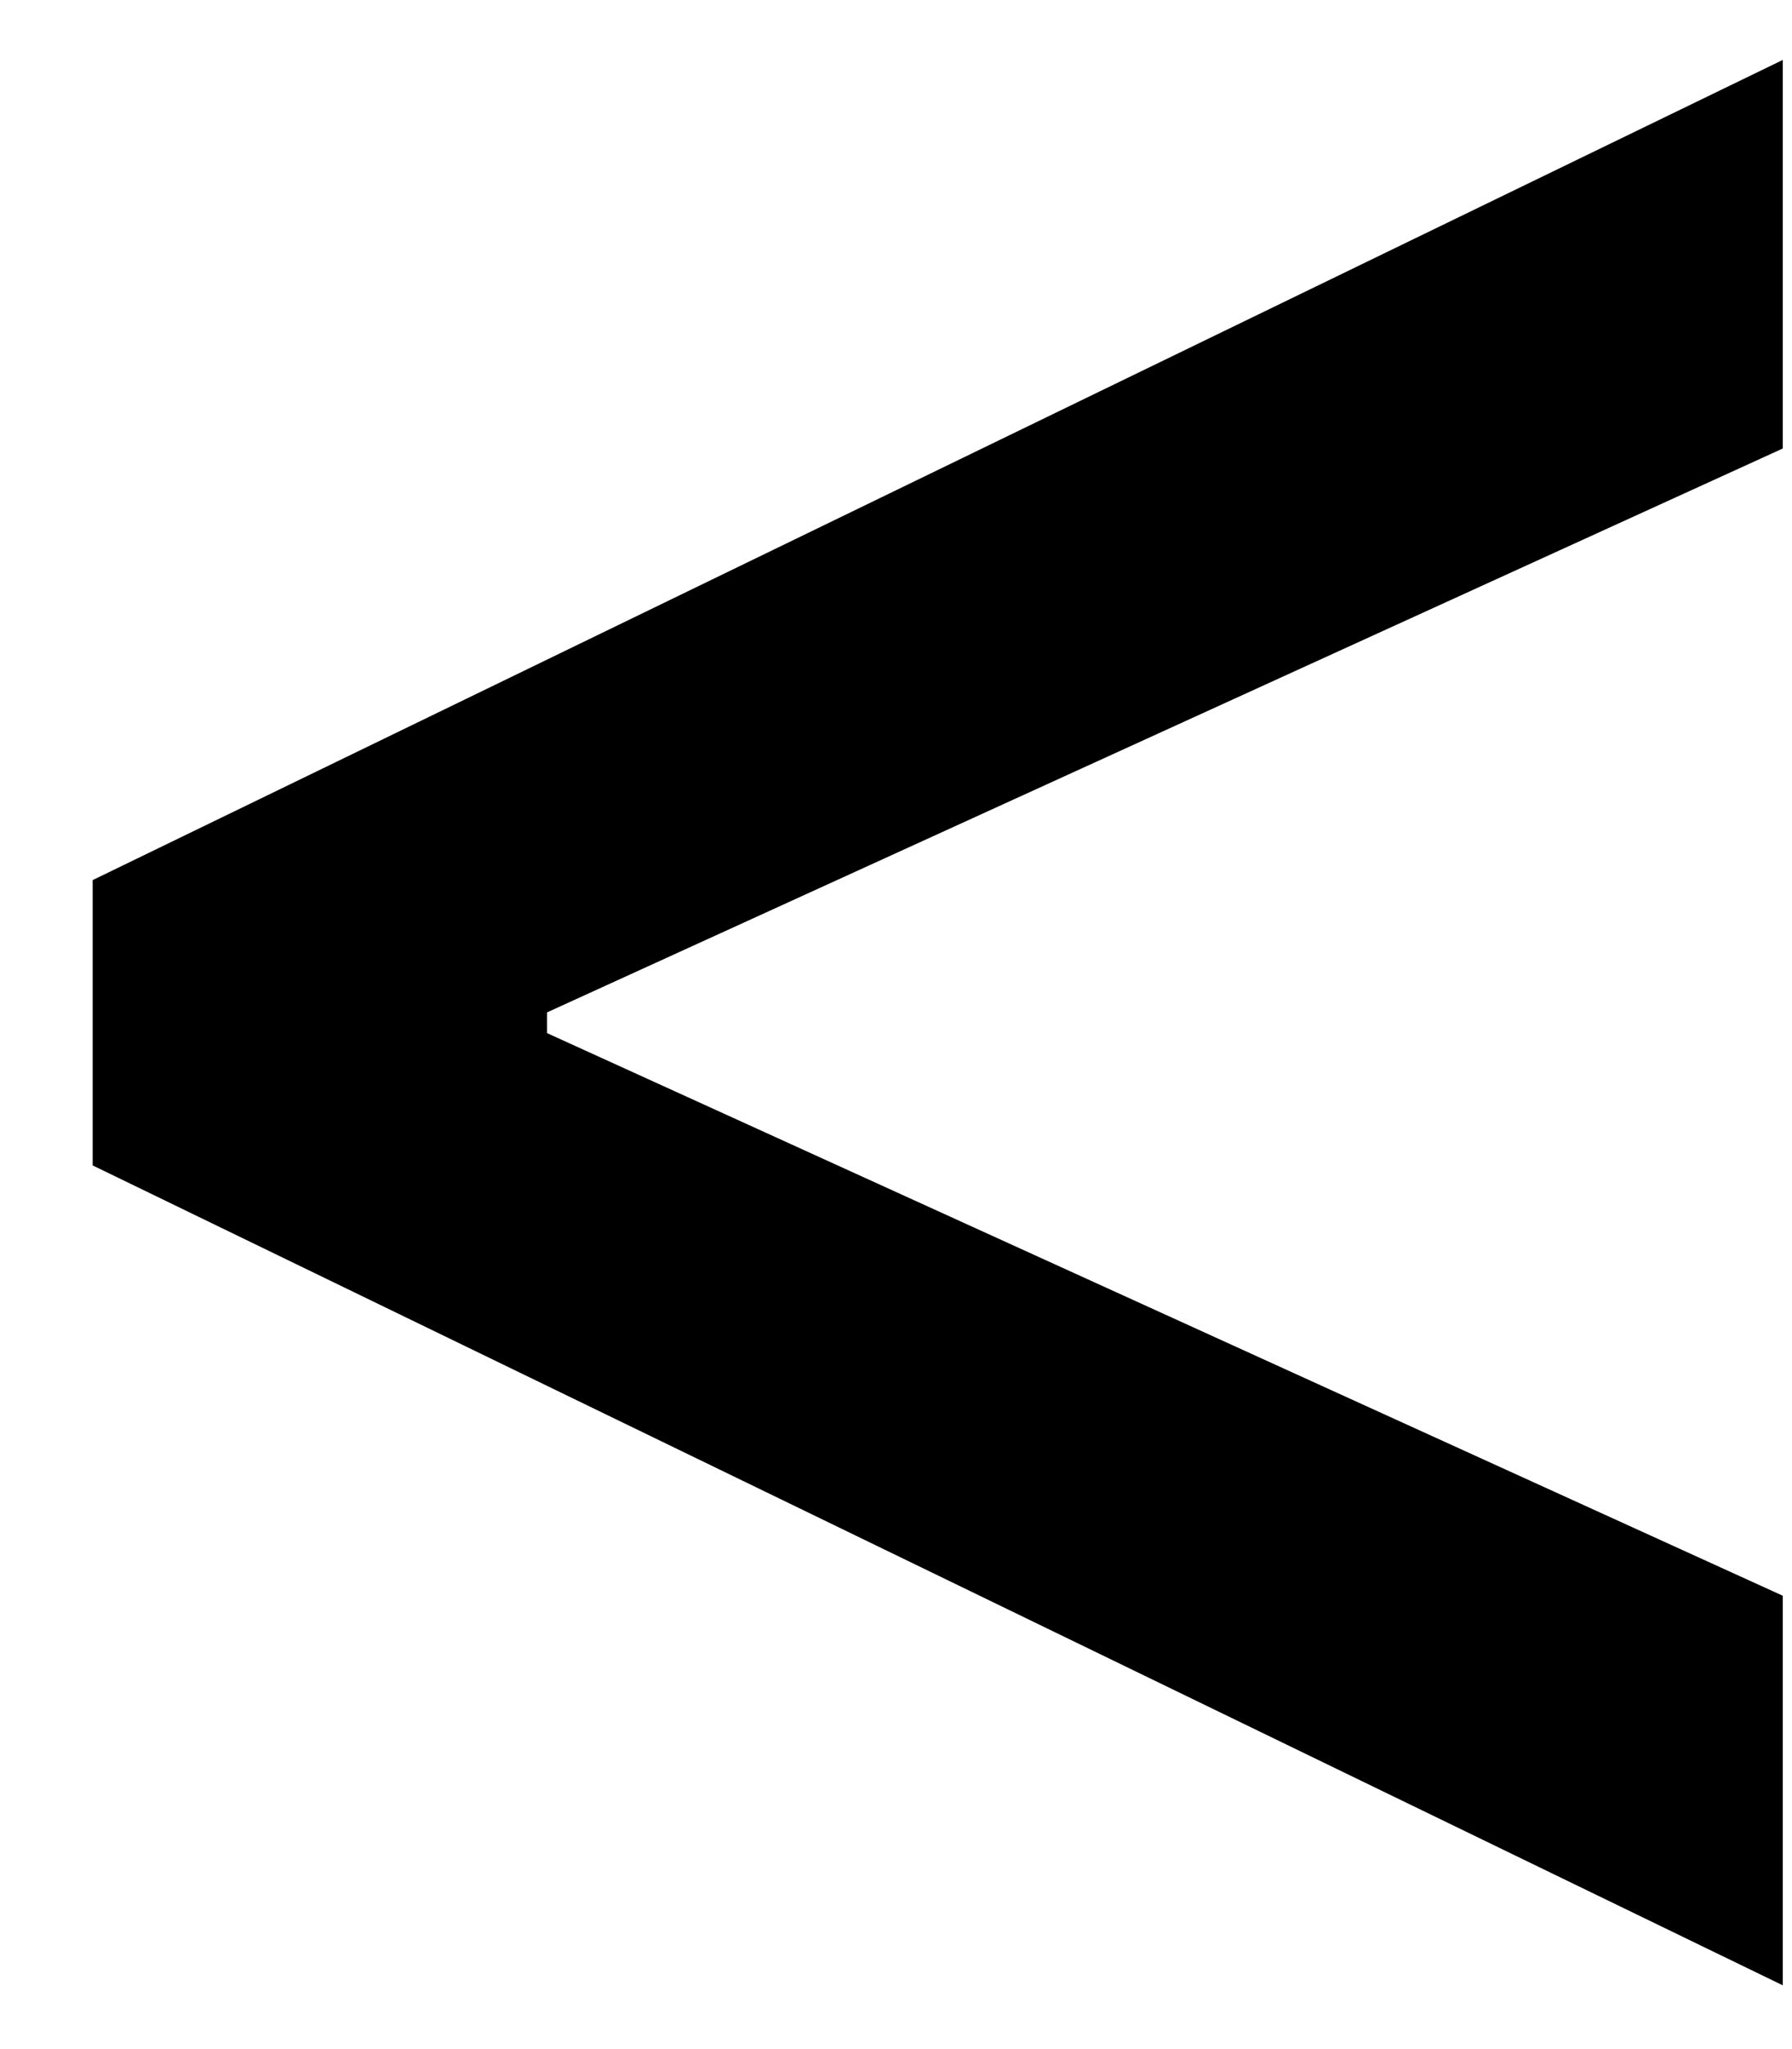 <svg width="7" height="8" viewBox="0 0 7 8" fill="none" xmlns="http://www.w3.org/2000/svg">
    <path d="M0.362 4.55V3.436L6.964 0.234V1.751L2.092 3.973L2.137 3.884V4.097L2.092 4.013L6.964 6.23V7.751L0.362 4.55Z" fill="black" />
</svg>